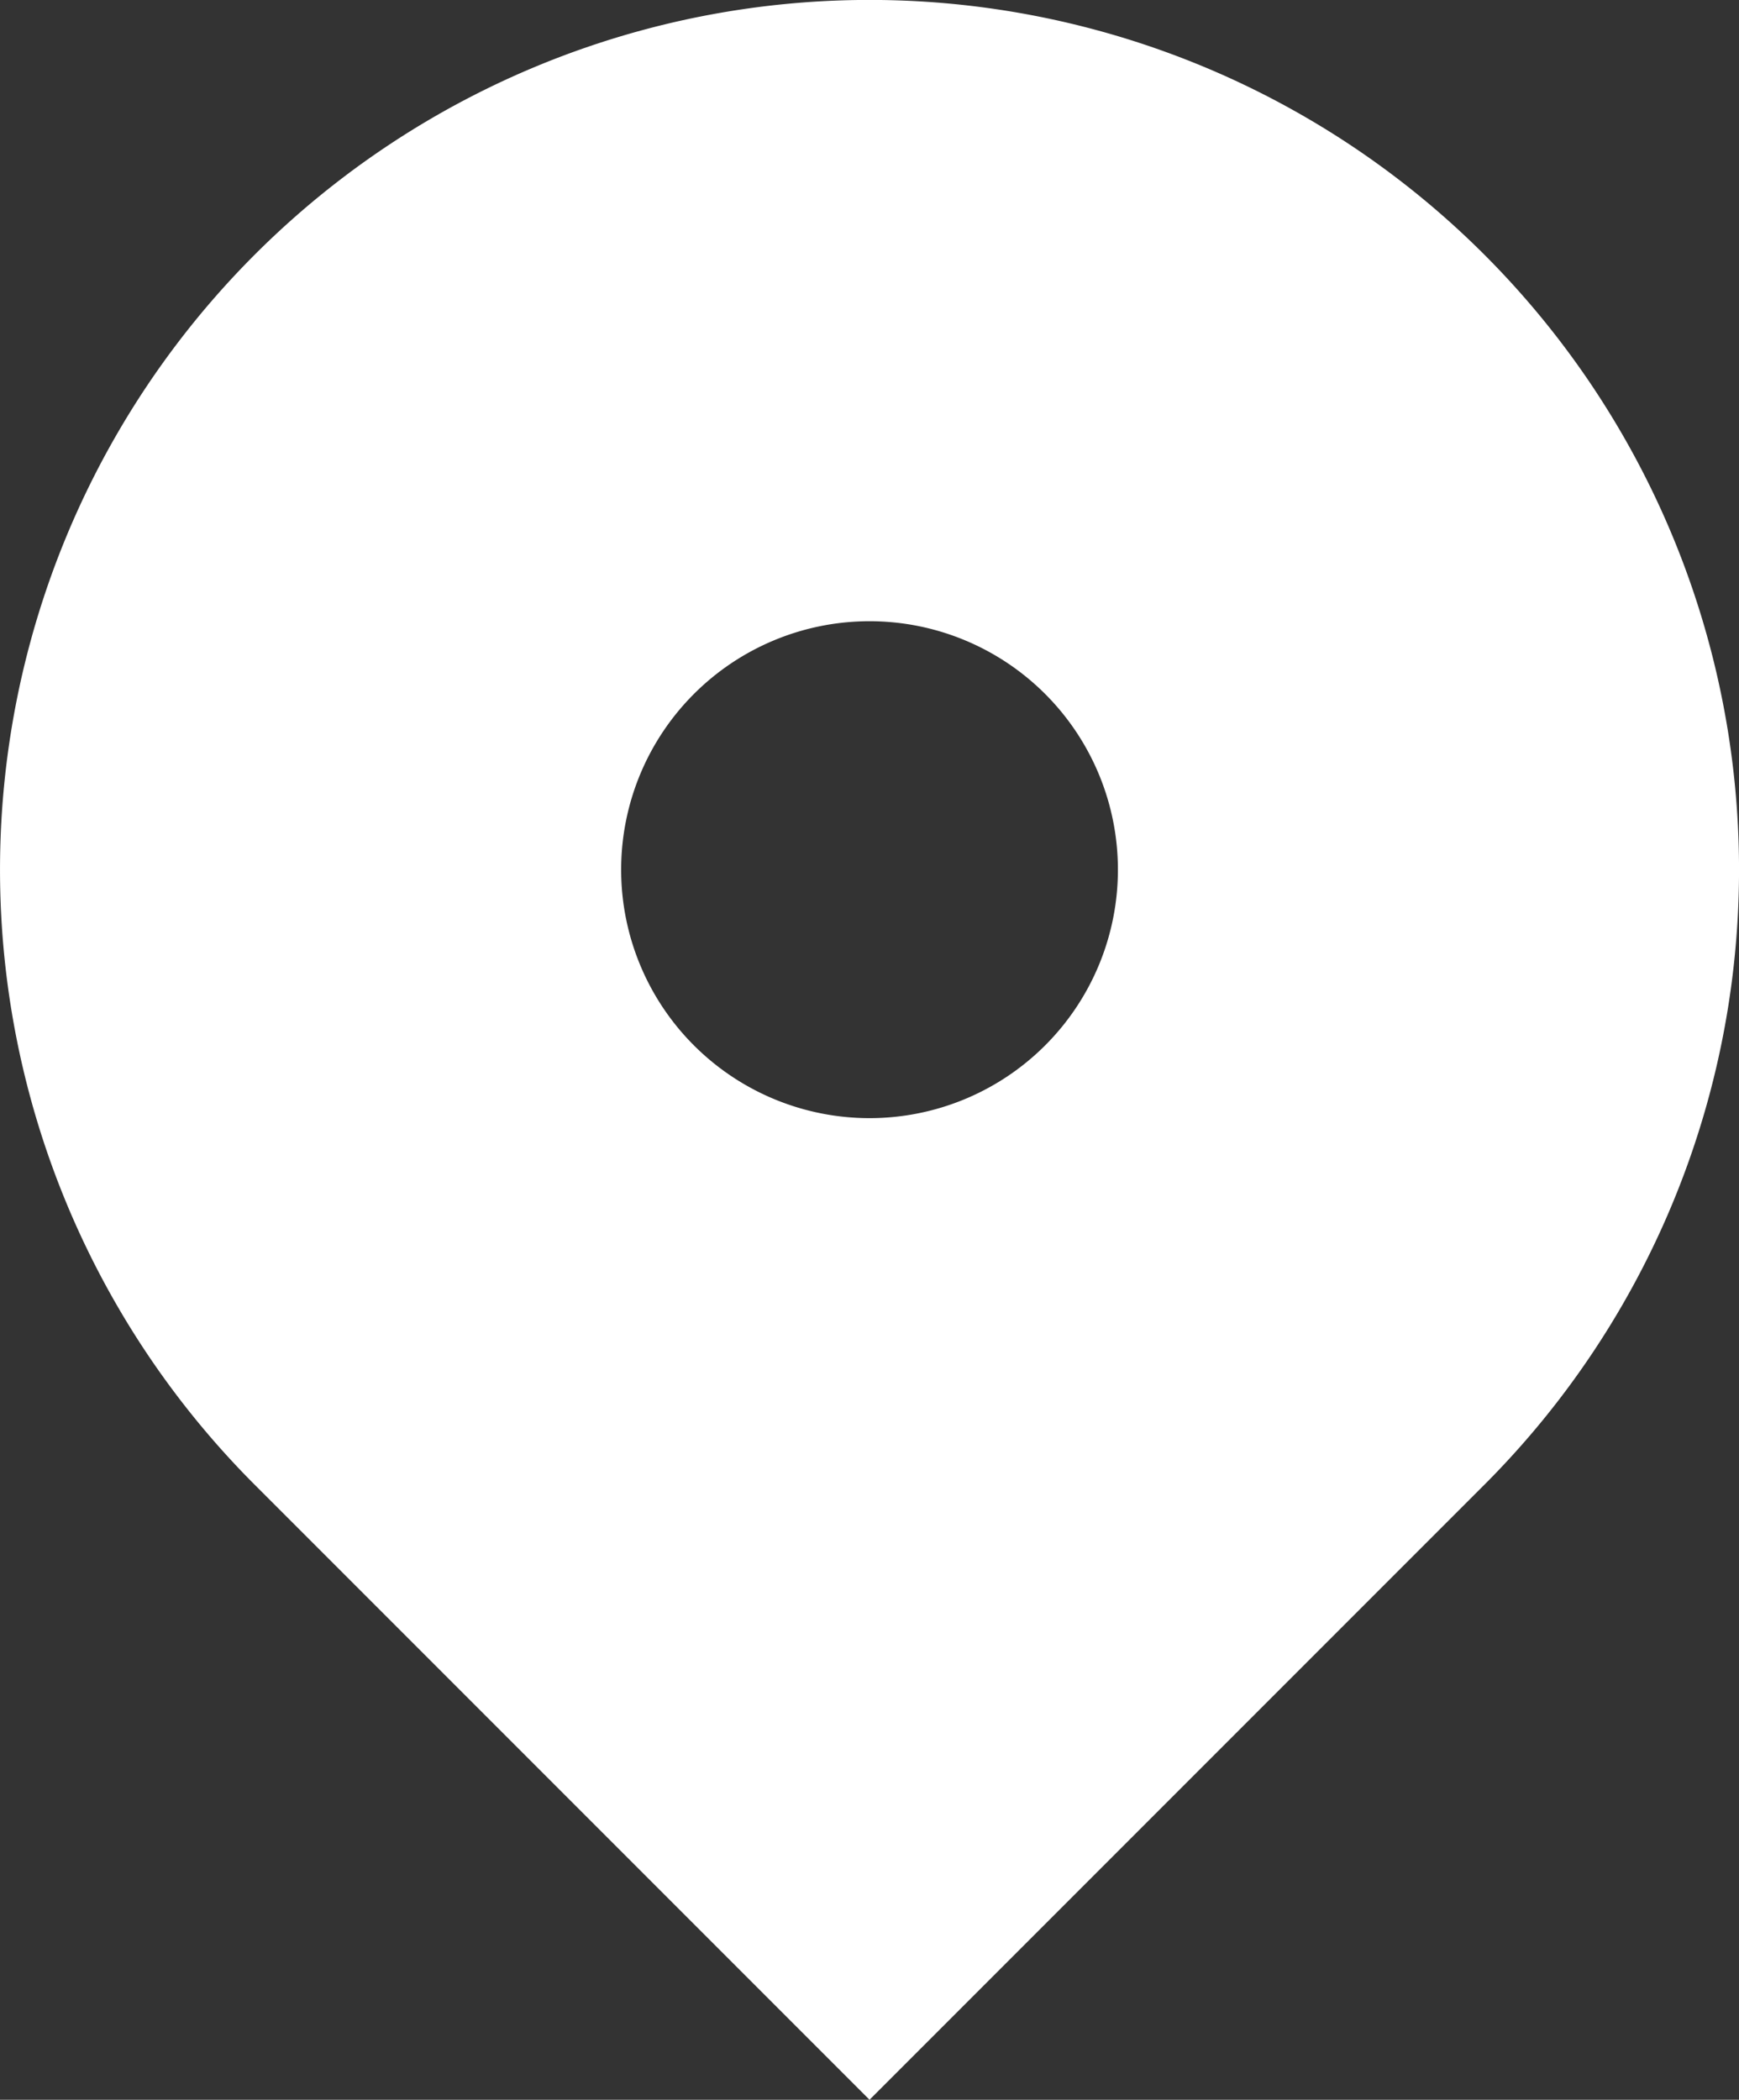 <svg xmlns="http://www.w3.org/2000/svg" width="26.759" height="32.3" viewBox="0 0 26.759 32.3">
  <rect x="0" y="0" width="26.759" height="32.3" fill="#333333" stroke="none"/>
  <path id="Path_6981" data-name="Path 6981" d="M6.918,5.918A13.379,13.379,0,1,1,25.84,24.839L16.379,34.3,6.918,24.839a13.379,13.379,0,0,1,0-18.921ZM16.379,19.2a3.822,3.822,0,1,0-3.822-3.822A3.822,3.822,0,0,0,16.379,19.2Z" transform="translate(-2.999 -2)" fill="#fff" fill-rule="evenodd"/>
</svg>
